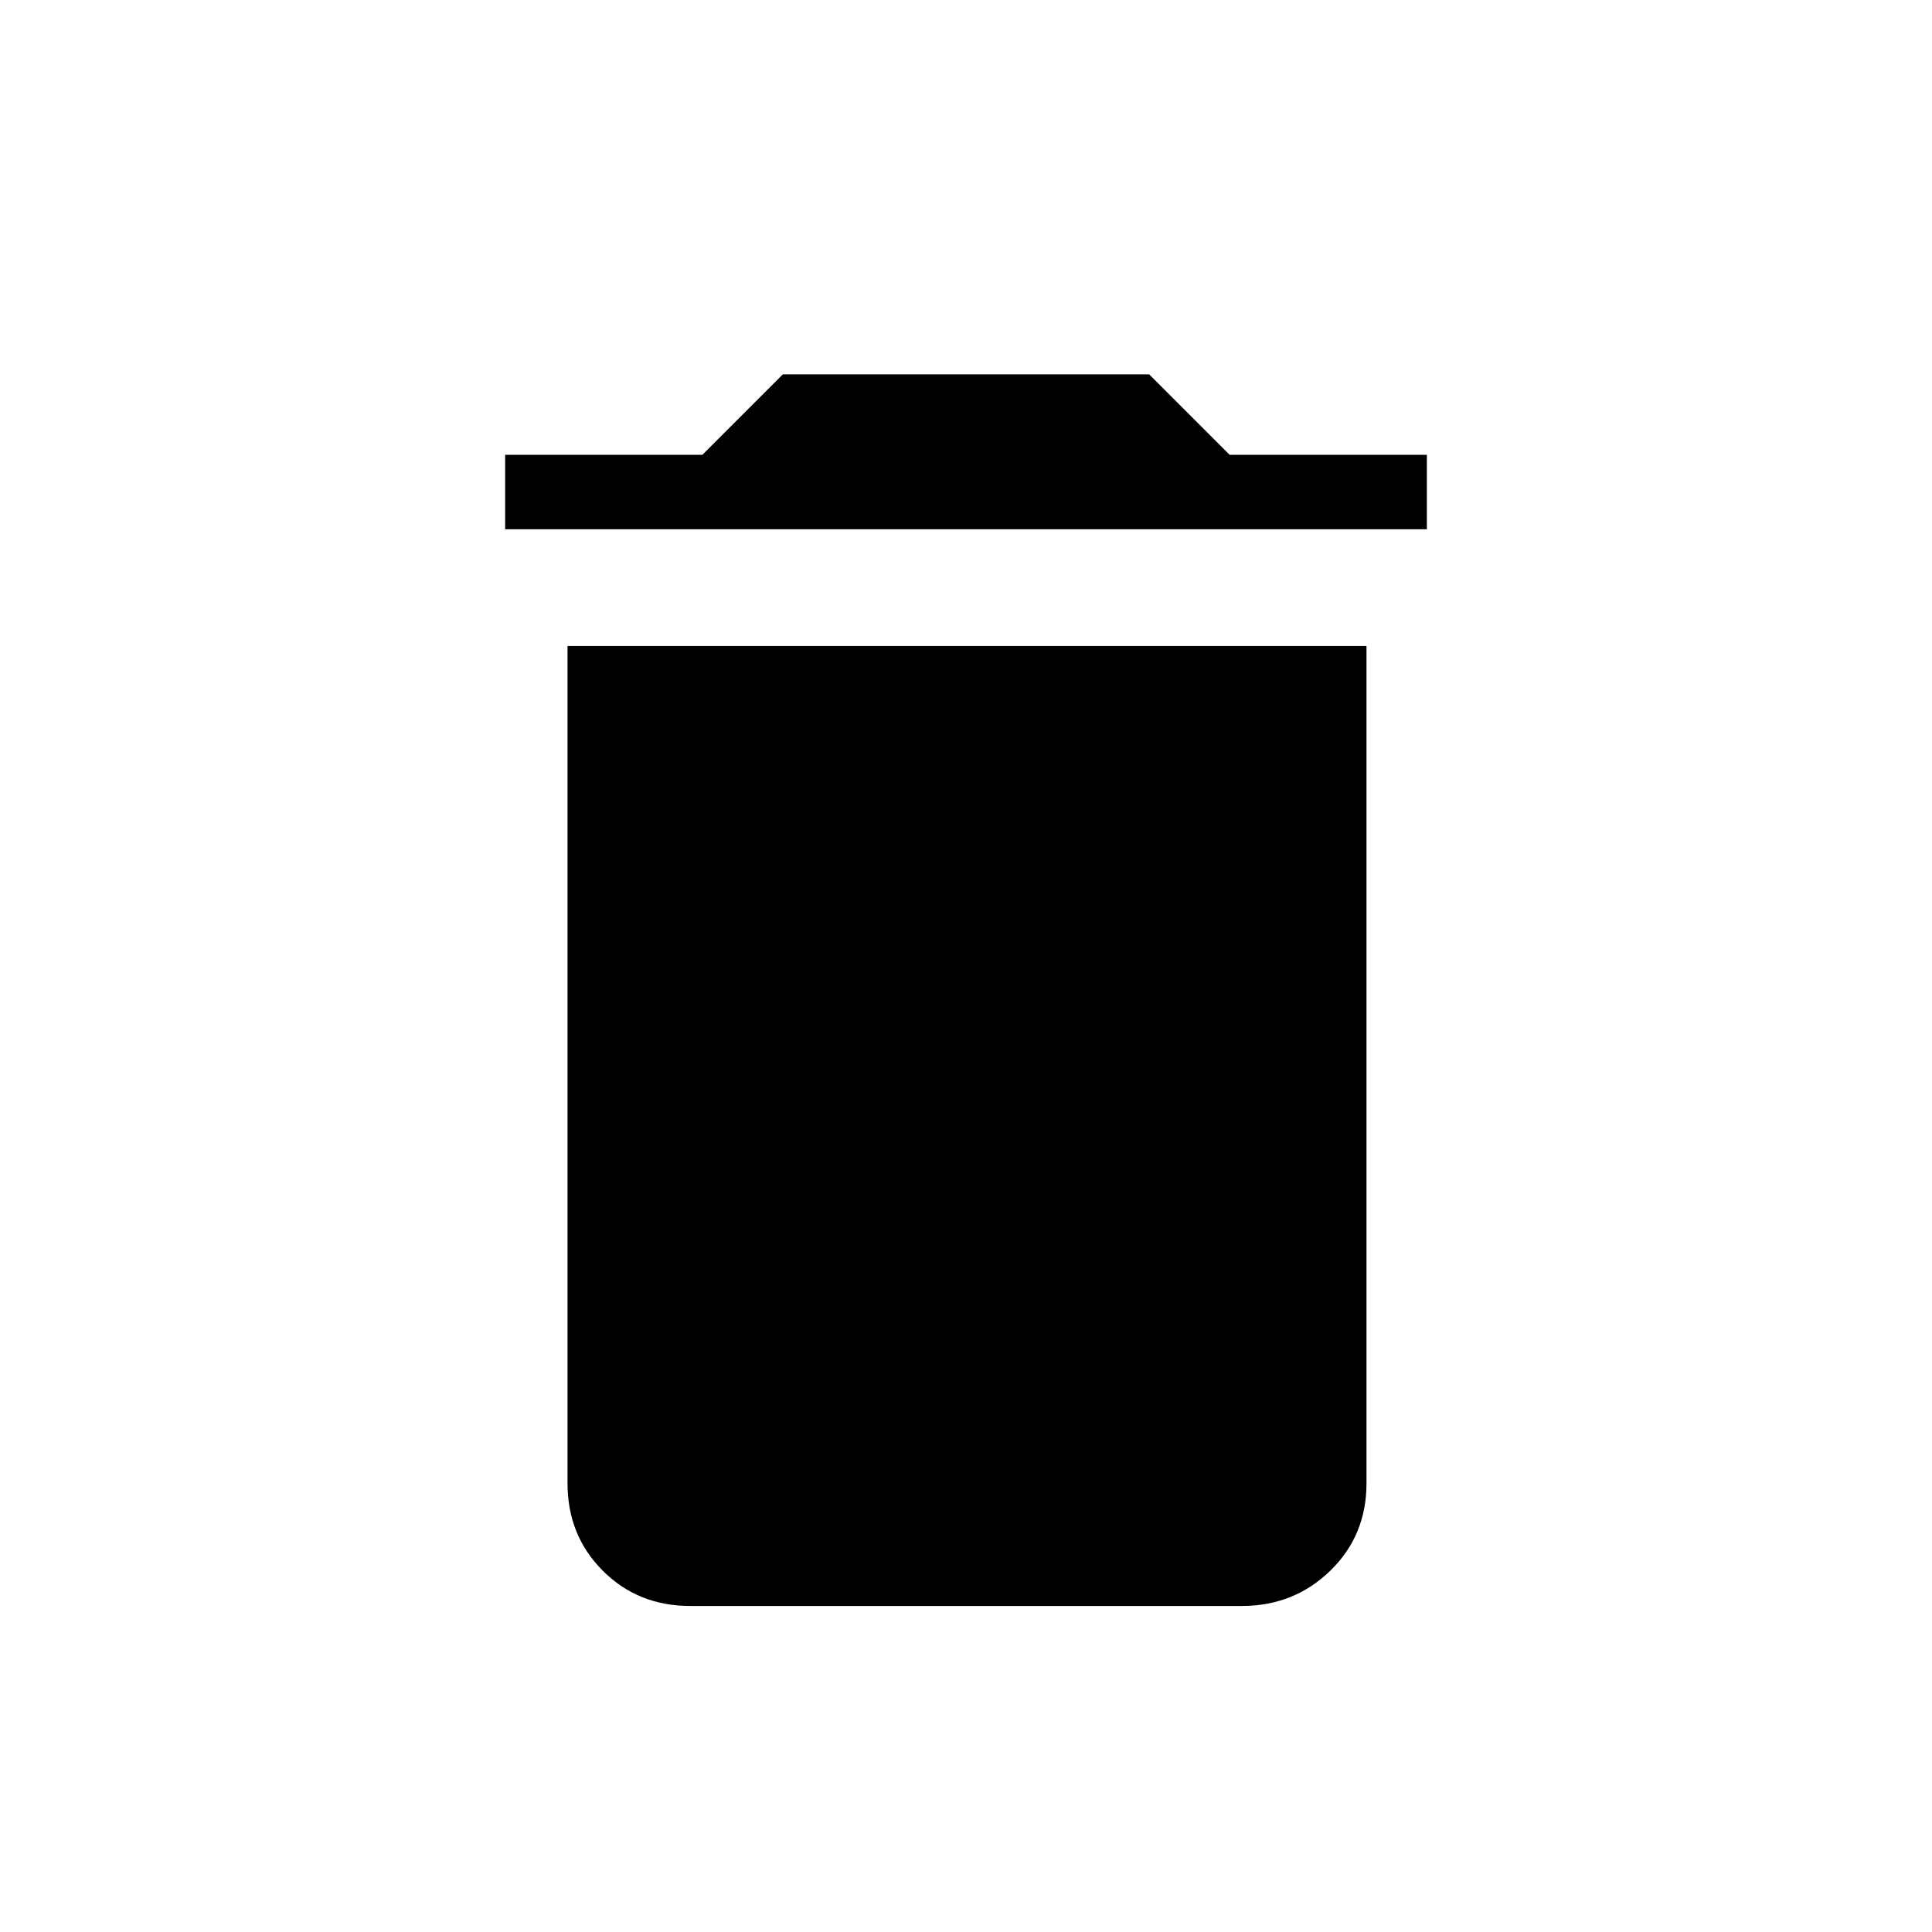 <svg xmlns="http://www.w3.org/2000/svg" height="24" width="24"><path d="M6.275 6.575V5.65H8.725L9.725 4.65H14.275L15.275 5.65H17.725V6.575ZM8.575 19.95Q7.925 19.95 7.488 19.512Q7.05 19.075 7.05 18.425V8.025H16.975V18.425Q16.975 19.075 16.525 19.512Q16.075 19.95 15.425 19.95Z"/></svg>